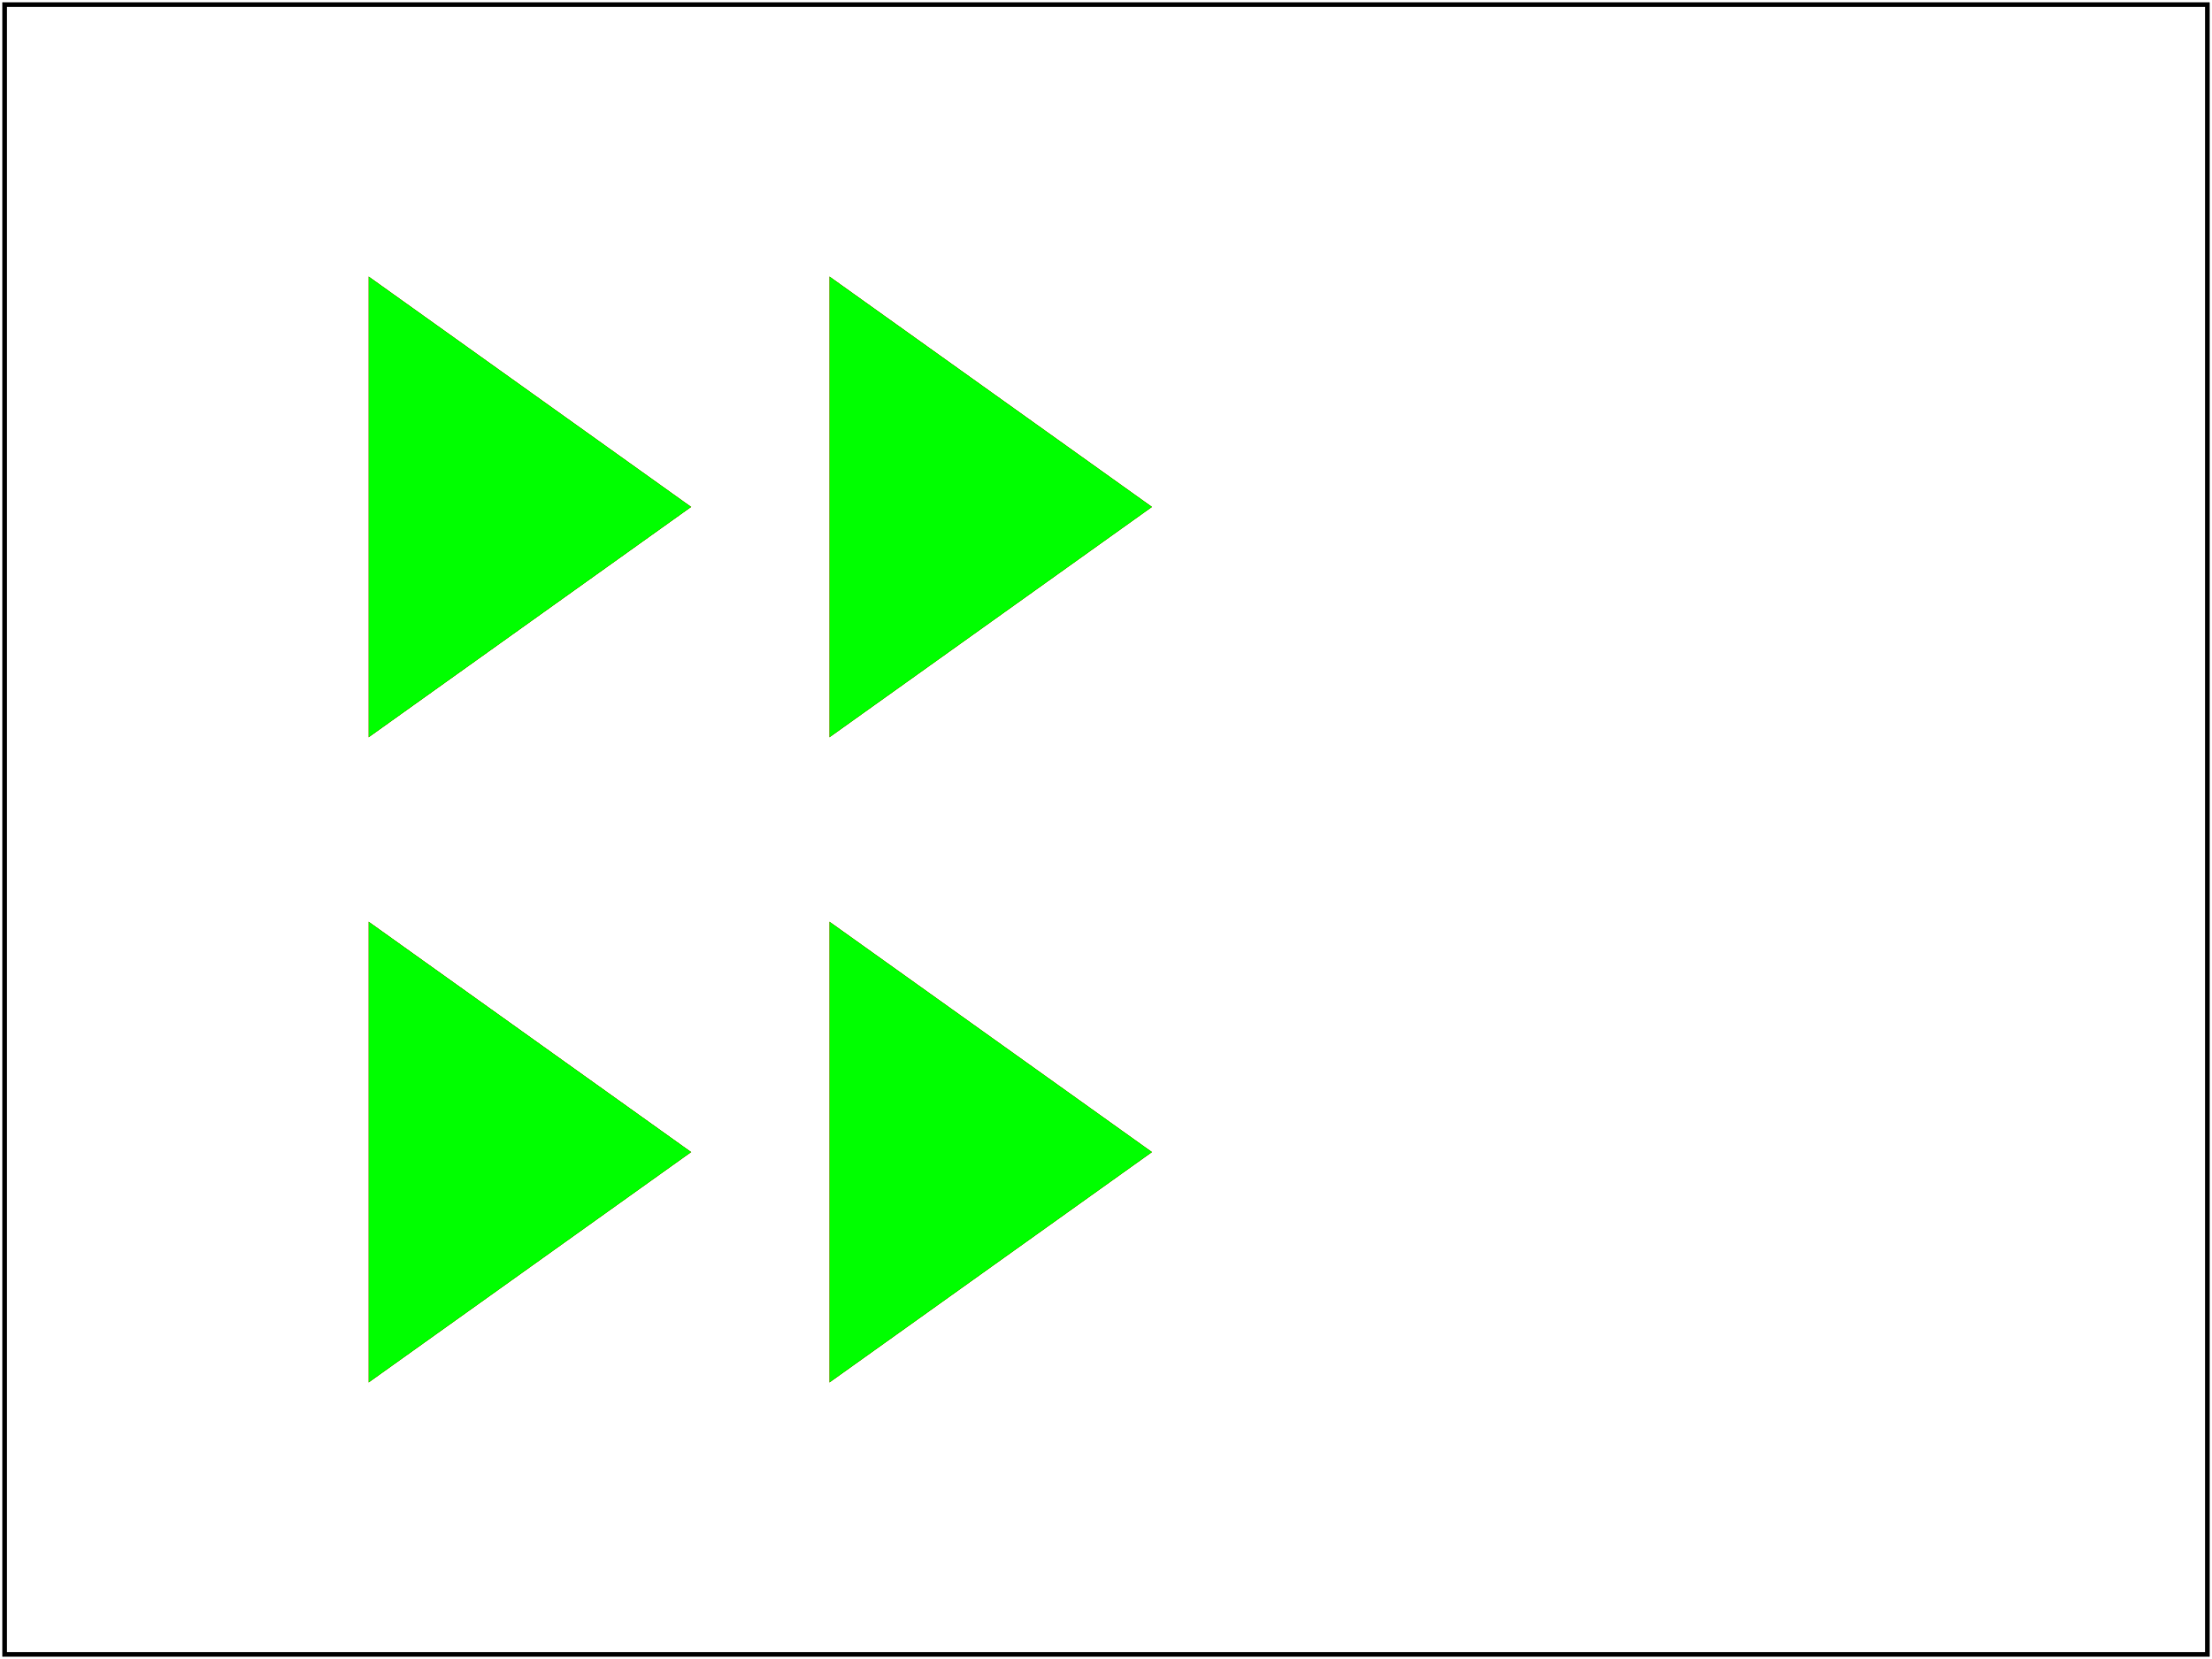<svg id="svg-root" width="100%" height="100%" viewBox="0 0 480 360" xmlns="http://www.w3.org/2000/svg" xmlns:xlink="http://www.w3.org/1999/xlink">

<!-- Test that 'polyline' and 'polygon' elements with an odd number of coordinates render up to the invalid coordinate. -->

  <polyline fill="red" points="80,200 80,300 150,250 80,200 250" />
  <polyline fill="lime" points="80,200 80,300 150,250 80,200" />
  <polyline fill="red" points="180,200 180,300 250,250 180,200" />
  <polyline fill="lime" points="180,200 180,300 250,250 180,200 250" />
  <polygon fill="red" points="80,60 80,160 150,110 80" />
  <polygon fill="lime" points="80,60 80,160 150,110" />
  <polygon fill="red" points="180,60 180,160 250,110" />
  <polygon fill="lime" points="180,60 180,160 250,110 180" />

  <rect id="test-frame" x="1" y="1" width="478" height="358" fill="none" stroke="#000"/>
</svg>
